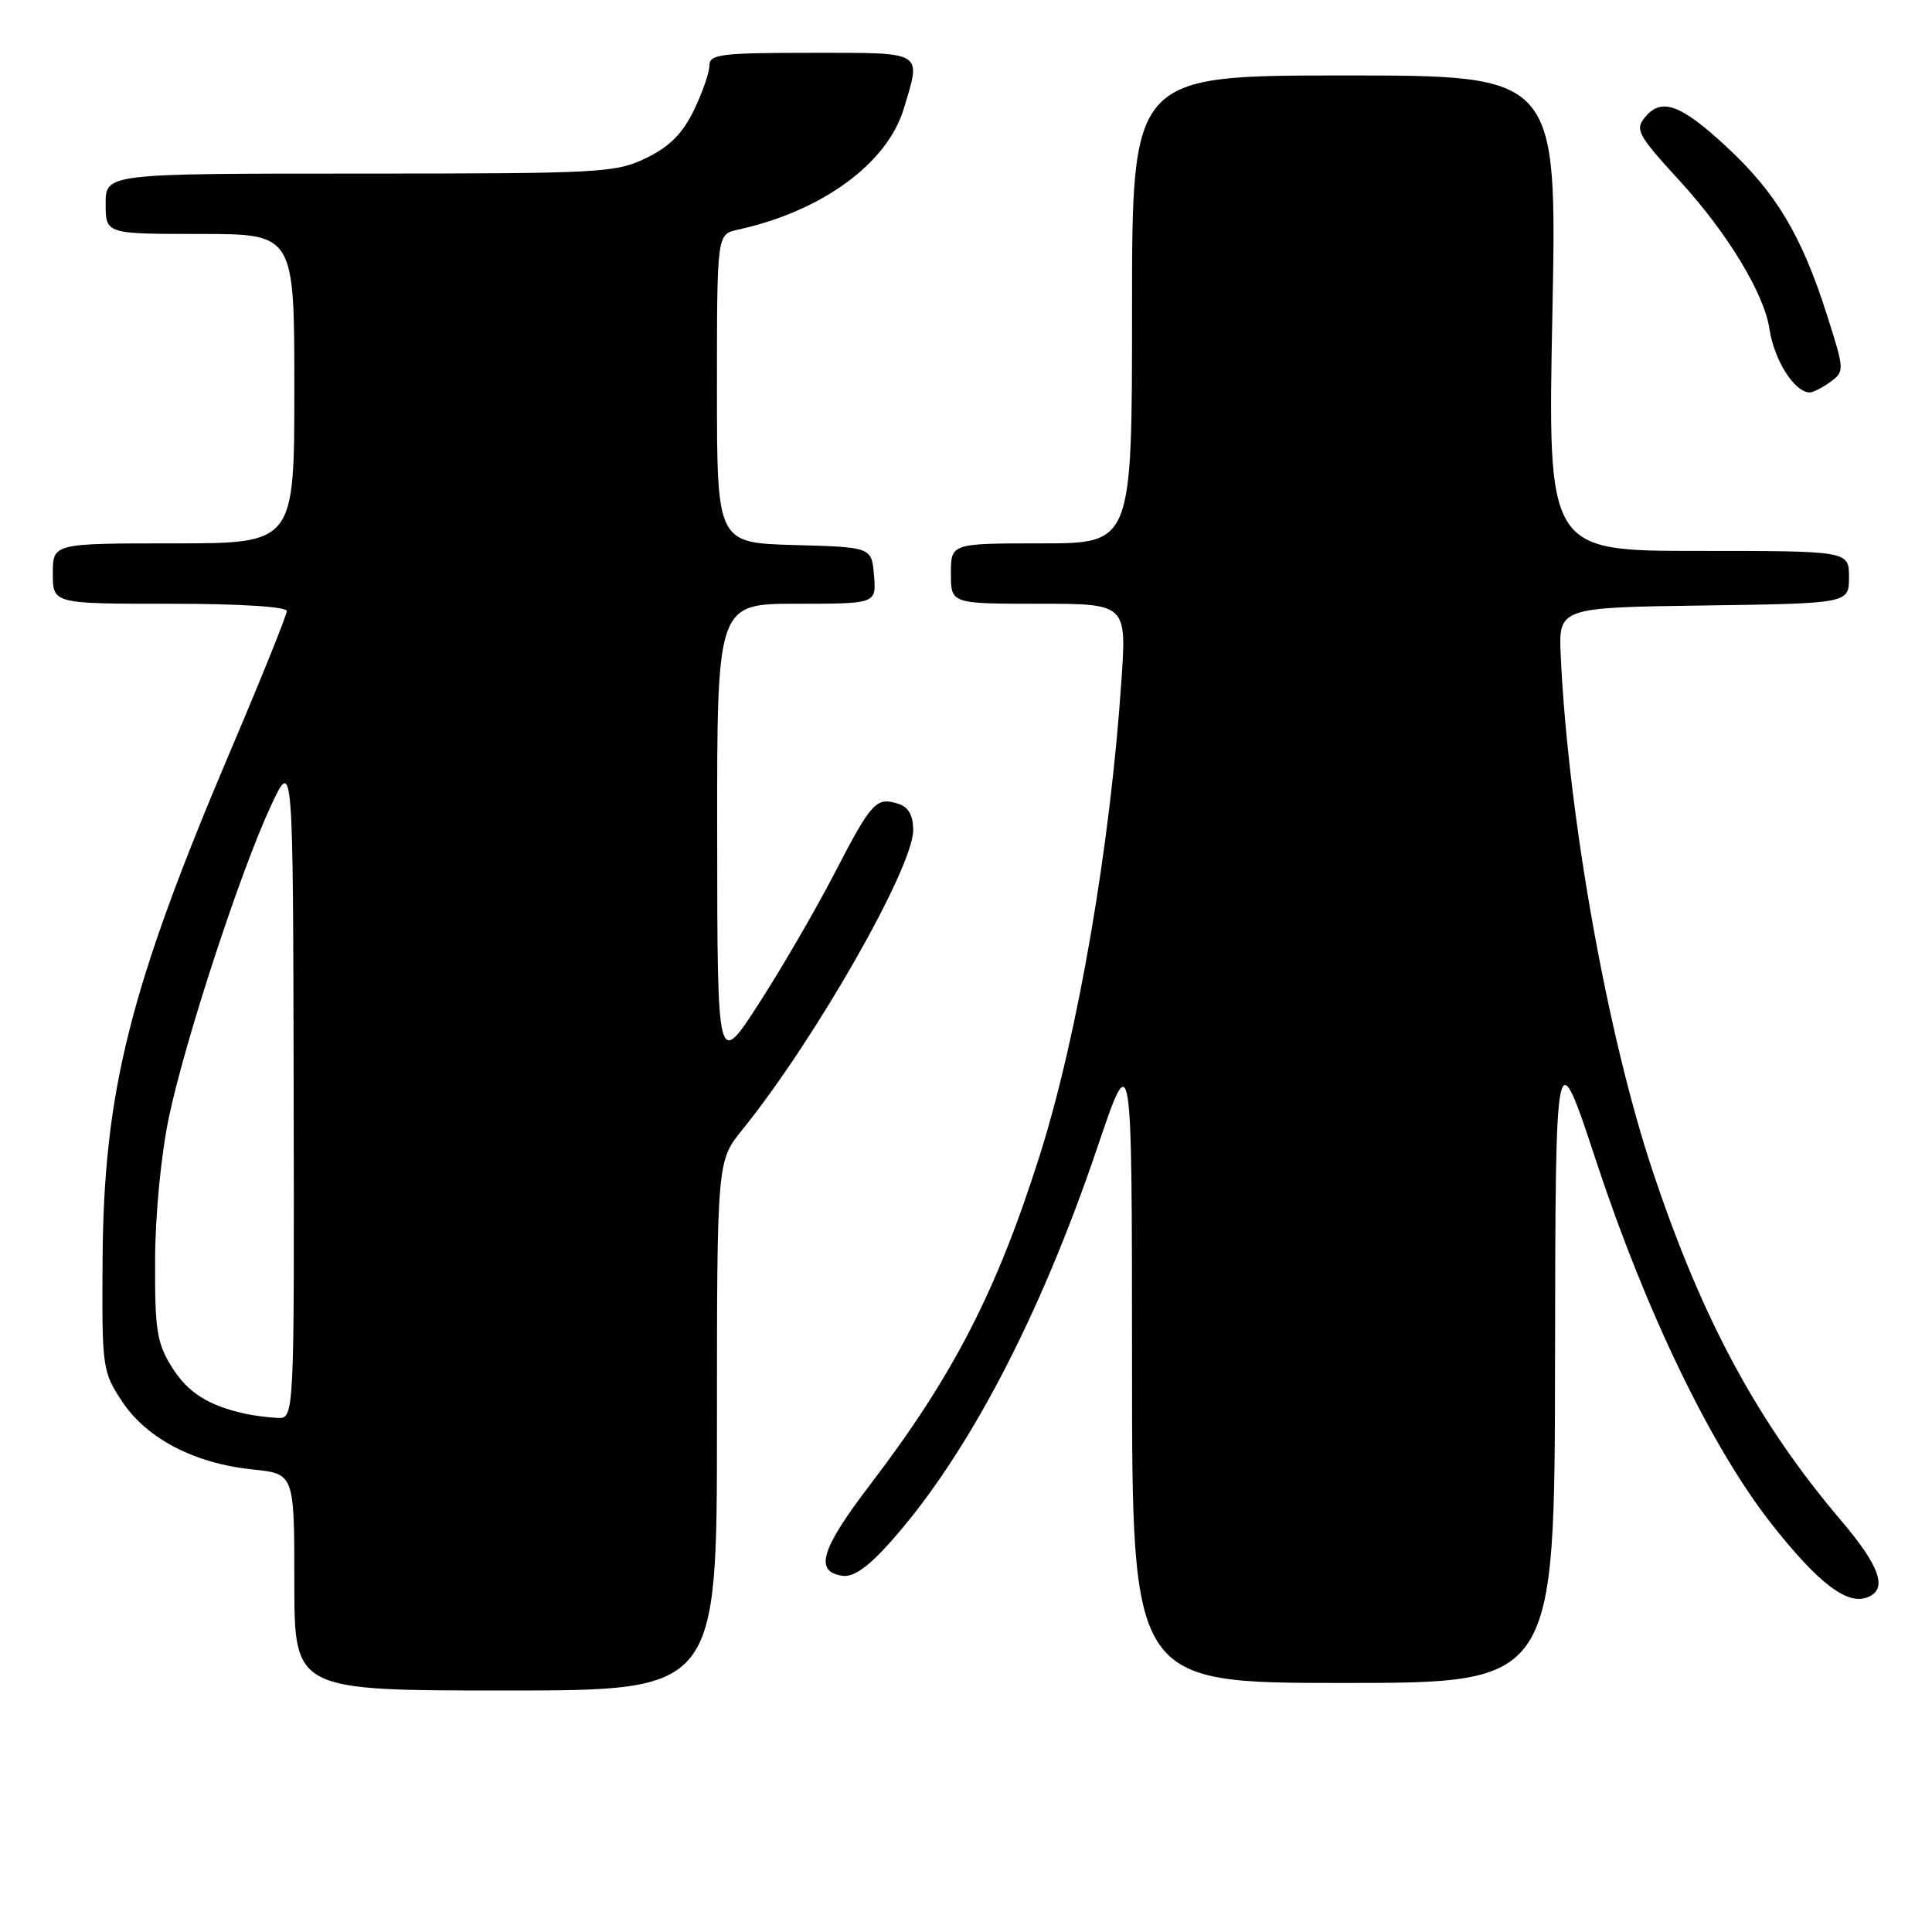 <?xml version="1.0" encoding="UTF-8" standalone="no"?>
<!DOCTYPE svg PUBLIC "-//W3C//DTD SVG 1.1//EN" "http://www.w3.org/Graphics/SVG/1.1/DTD/svg11.dtd" >
<svg xmlns="http://www.w3.org/2000/svg" xmlns:xlink="http://www.w3.org/1999/xlink" version="1.1" viewBox="0 0 256 256">
 <g >
 <path fill="currentColor"
d=" M 95.00 188.92 C 95.00 153.84 95.00 153.84 98.38 149.67 C 107.94 137.86 121.00 114.98 121.00 110.02 C 121.00 108.02 120.39 106.94 119.01 106.50 C 116.09 105.58 115.49 106.23 110.54 115.79 C 108.06 120.58 103.56 128.32 100.54 133.00 C 95.05 141.50 95.05 141.50 95.03 110.75 C 95.00 80.00 95.00 80.00 105.56 80.00 C 116.12 80.00 116.12 80.00 115.81 76.25 C 115.50 72.50 115.50 72.50 105.25 72.22 C 95.00 71.93 95.00 71.93 95.00 51.48 C 95.00 31.04 95.00 31.04 97.75 30.44 C 108.91 28.00 117.59 21.66 119.77 14.36 C 122.07 6.69 122.59 7.00 107.50 7.00 C 95.51 7.00 94.00 7.19 94.00 8.68 C 94.00 9.61 93.07 12.28 91.94 14.62 C 90.44 17.71 88.71 19.44 85.62 20.94 C 81.59 22.90 79.65 23.00 47.68 23.00 C 14.00 23.00 14.00 23.00 14.00 27.00 C 14.00 31.00 14.00 31.00 26.50 31.00 C 39.00 31.00 39.00 31.00 39.00 51.50 C 39.00 72.00 39.00 72.00 23.00 72.00 C 7.00 72.00 7.00 72.00 7.00 76.00 C 7.00 80.00 7.00 80.00 22.50 80.00 C 31.82 80.00 38.00 80.39 38.00 80.97 C 38.00 81.50 34.69 89.71 30.65 99.22 C 17.17 130.92 13.73 144.61 13.59 167.07 C 13.50 181.27 13.57 181.74 16.18 185.70 C 19.44 190.62 25.75 193.91 33.46 194.71 C 39.00 195.28 39.00 195.28 39.00 209.64 C 39.00 224.00 39.00 224.00 67.00 224.00 C 95.00 224.00 95.00 224.00 95.00 188.92 Z  M 206.05 180.25 C 206.11 137.50 206.11 137.50 211.55 154.00 C 218.15 173.98 226.83 191.90 234.80 202.01 C 240.94 209.79 244.74 212.70 247.43 211.66 C 250.18 210.61 249.14 207.58 243.94 201.46 C 232.91 188.48 225.53 174.81 219.00 155.21 C 212.98 137.18 207.82 108.26 206.81 87.00 C 206.50 80.50 206.50 80.50 225.75 80.23 C 245.00 79.96 245.00 79.96 245.00 76.48 C 245.00 73.00 245.00 73.00 225.04 73.00 C 205.07 73.00 205.07 73.00 205.70 41.50 C 206.32 10.00 206.32 10.00 178.16 10.00 C 150.00 10.00 150.00 10.00 150.00 41.00 C 150.00 72.00 150.00 72.00 138.00 72.00 C 126.00 72.00 126.00 72.00 126.00 76.00 C 126.00 80.00 126.00 80.00 137.64 80.00 C 149.29 80.00 149.29 80.00 148.59 90.25 C 147.11 112.16 142.81 137.15 137.80 153.00 C 132.08 171.09 126.33 182.27 115.30 196.72 C 108.76 205.29 107.86 208.26 111.63 208.80 C 113.10 209.01 115.03 207.65 118.01 204.30 C 128.18 192.88 137.80 174.53 145.42 152.00 C 149.99 138.50 149.99 138.50 150.00 180.75 C 150.00 223.00 150.00 223.00 178.00 223.00 C 206.00 223.00 206.00 223.00 206.05 180.25 Z  M 242.54 50.60 C 244.42 49.22 244.41 49.06 242.12 41.85 C 238.74 31.21 235.36 25.55 228.74 19.42 C 222.71 13.83 220.16 12.90 218.00 15.50 C 216.61 17.18 216.98 17.86 222.60 24.00 C 228.90 30.88 233.76 38.90 234.46 43.58 C 235.08 47.74 237.79 52.00 239.81 52.00 C 240.25 52.00 241.48 51.37 242.54 50.60 Z  M 32.50 187.33 C 27.59 186.25 24.86 184.51 22.76 181.13 C 20.78 177.95 20.51 176.21 20.55 167.00 C 20.57 160.90 21.35 152.94 22.39 148.00 C 24.56 137.72 31.89 115.36 35.91 106.75 C 38.83 100.50 38.83 100.50 38.91 144.25 C 39.00 188.00 39.00 188.00 36.75 187.88 C 35.51 187.82 33.60 187.57 32.50 187.33 Z "/>
</g>
</svg>